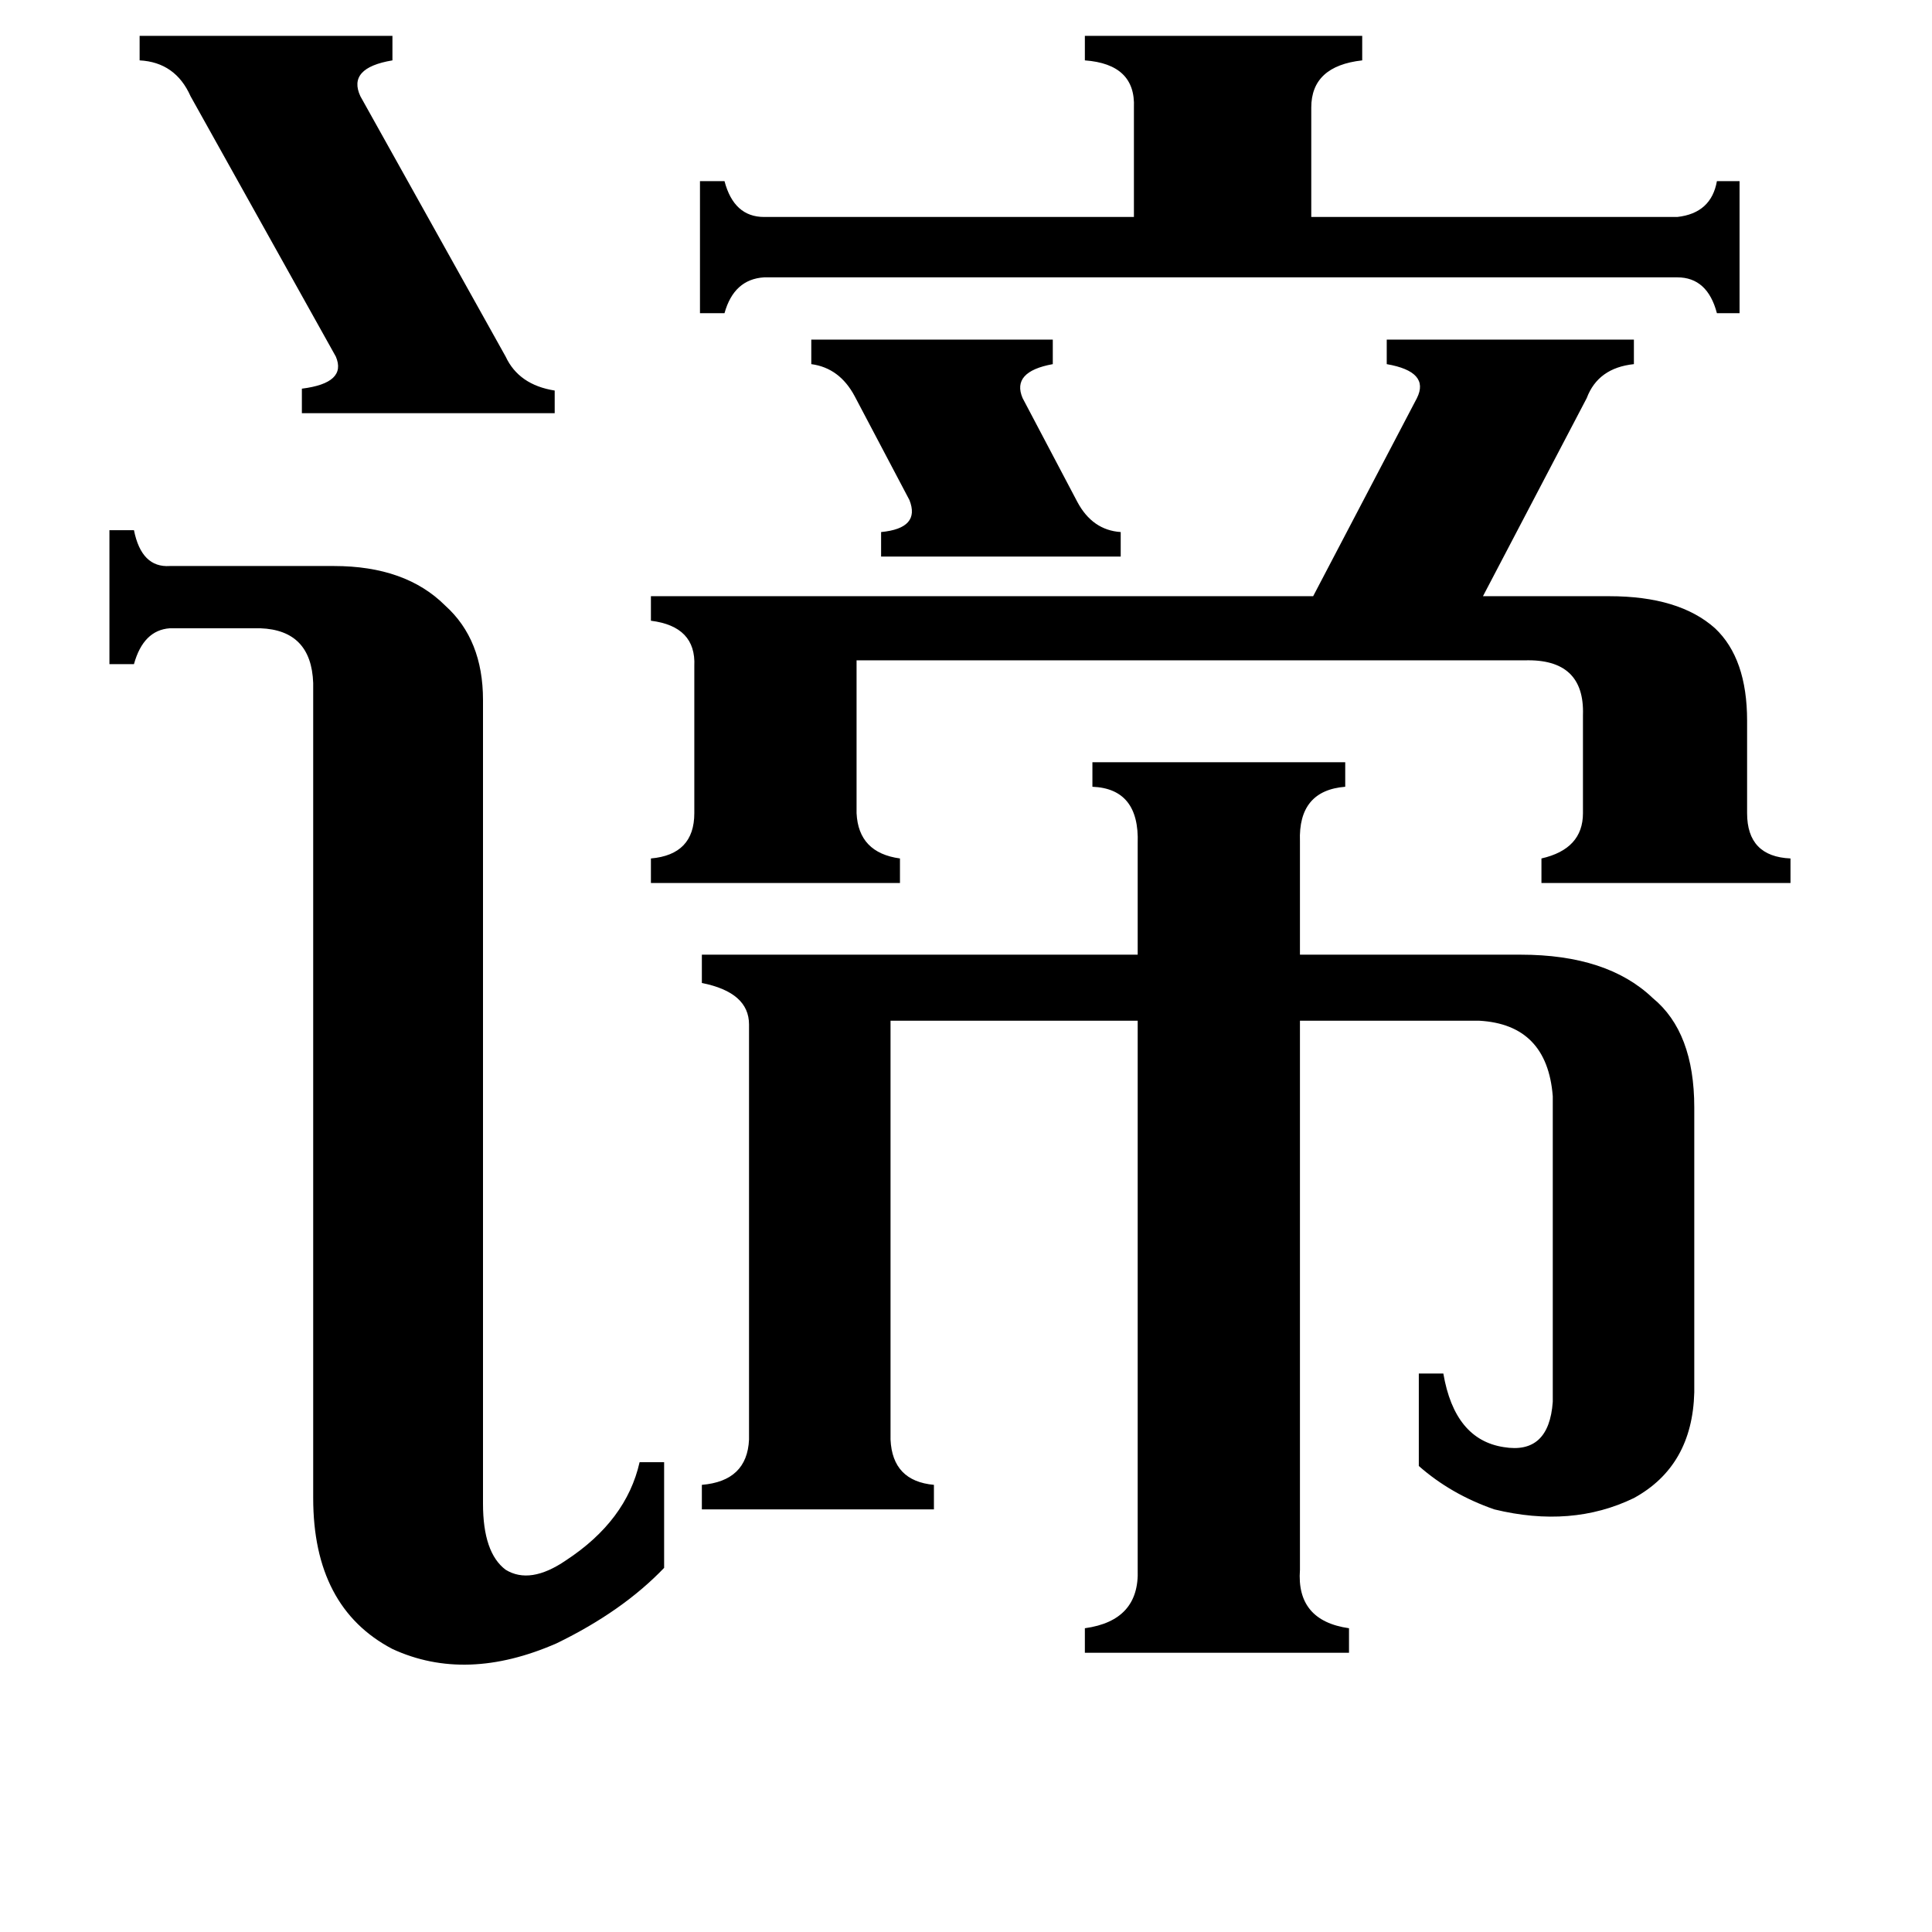 <svg xmlns="http://www.w3.org/2000/svg" viewBox="0 -800 1024 1024">
	<path fill="#000000" d="M430 -620H558V-607Q536 -603 542 -589L571 -534Q579 -519 594 -518V-505H467V-518Q488 -520 482 -535L453 -590Q445 -605 430 -607ZM74 -781H208V-768Q184 -764 191 -749L268 -611Q275 -596 294 -593V-581H160V-594Q184 -597 178 -611L101 -749Q93 -767 74 -768ZM889 -685Q907 -687 910 -704H922V-634H910Q905 -653 889 -653H405Q389 -652 384 -634H371V-704H384Q389 -685 405 -685H601V-743Q602 -766 575 -768V-781H722V-768Q695 -765 695 -743V-685ZM853 -484Q890 -484 909 -467Q926 -451 926 -418V-369Q926 -346 949 -345V-332H817V-345Q839 -350 839 -369V-421Q840 -451 808 -450H454V-369Q455 -348 477 -345V-332H345V-345Q368 -347 368 -369V-447Q369 -468 345 -471V-484H696L751 -589Q758 -603 735 -607V-620H866V-607Q847 -605 841 -589L786 -484ZM166 -438Q165 -466 138 -467H90Q76 -466 71 -448H58V-519H71Q75 -499 90 -500H177Q215 -500 236 -479Q256 -461 256 -429V-3Q256 23 268 32Q281 40 300 27Q332 6 339 -25H352V31Q330 54 295 71Q247 92 208 74Q166 52 166 -6ZM689 32Q687 59 715 63V76H575V63Q604 59 603 32V-259H472V-37Q473 -15 495 -13V0H372V-13Q396 -15 397 -37V-257Q397 -274 372 -279V-294H603V-353Q604 -382 579 -383V-396H713V-383Q688 -381 689 -354V-294H806Q852 -294 876 -271Q898 -253 898 -213V-62Q897 -23 866 -6Q833 10 792 0Q769 -8 752 -23V-72H765Q771 -37 797 -33Q821 -29 823 -57V-219Q820 -257 784 -259H689Z"/>
</svg>
